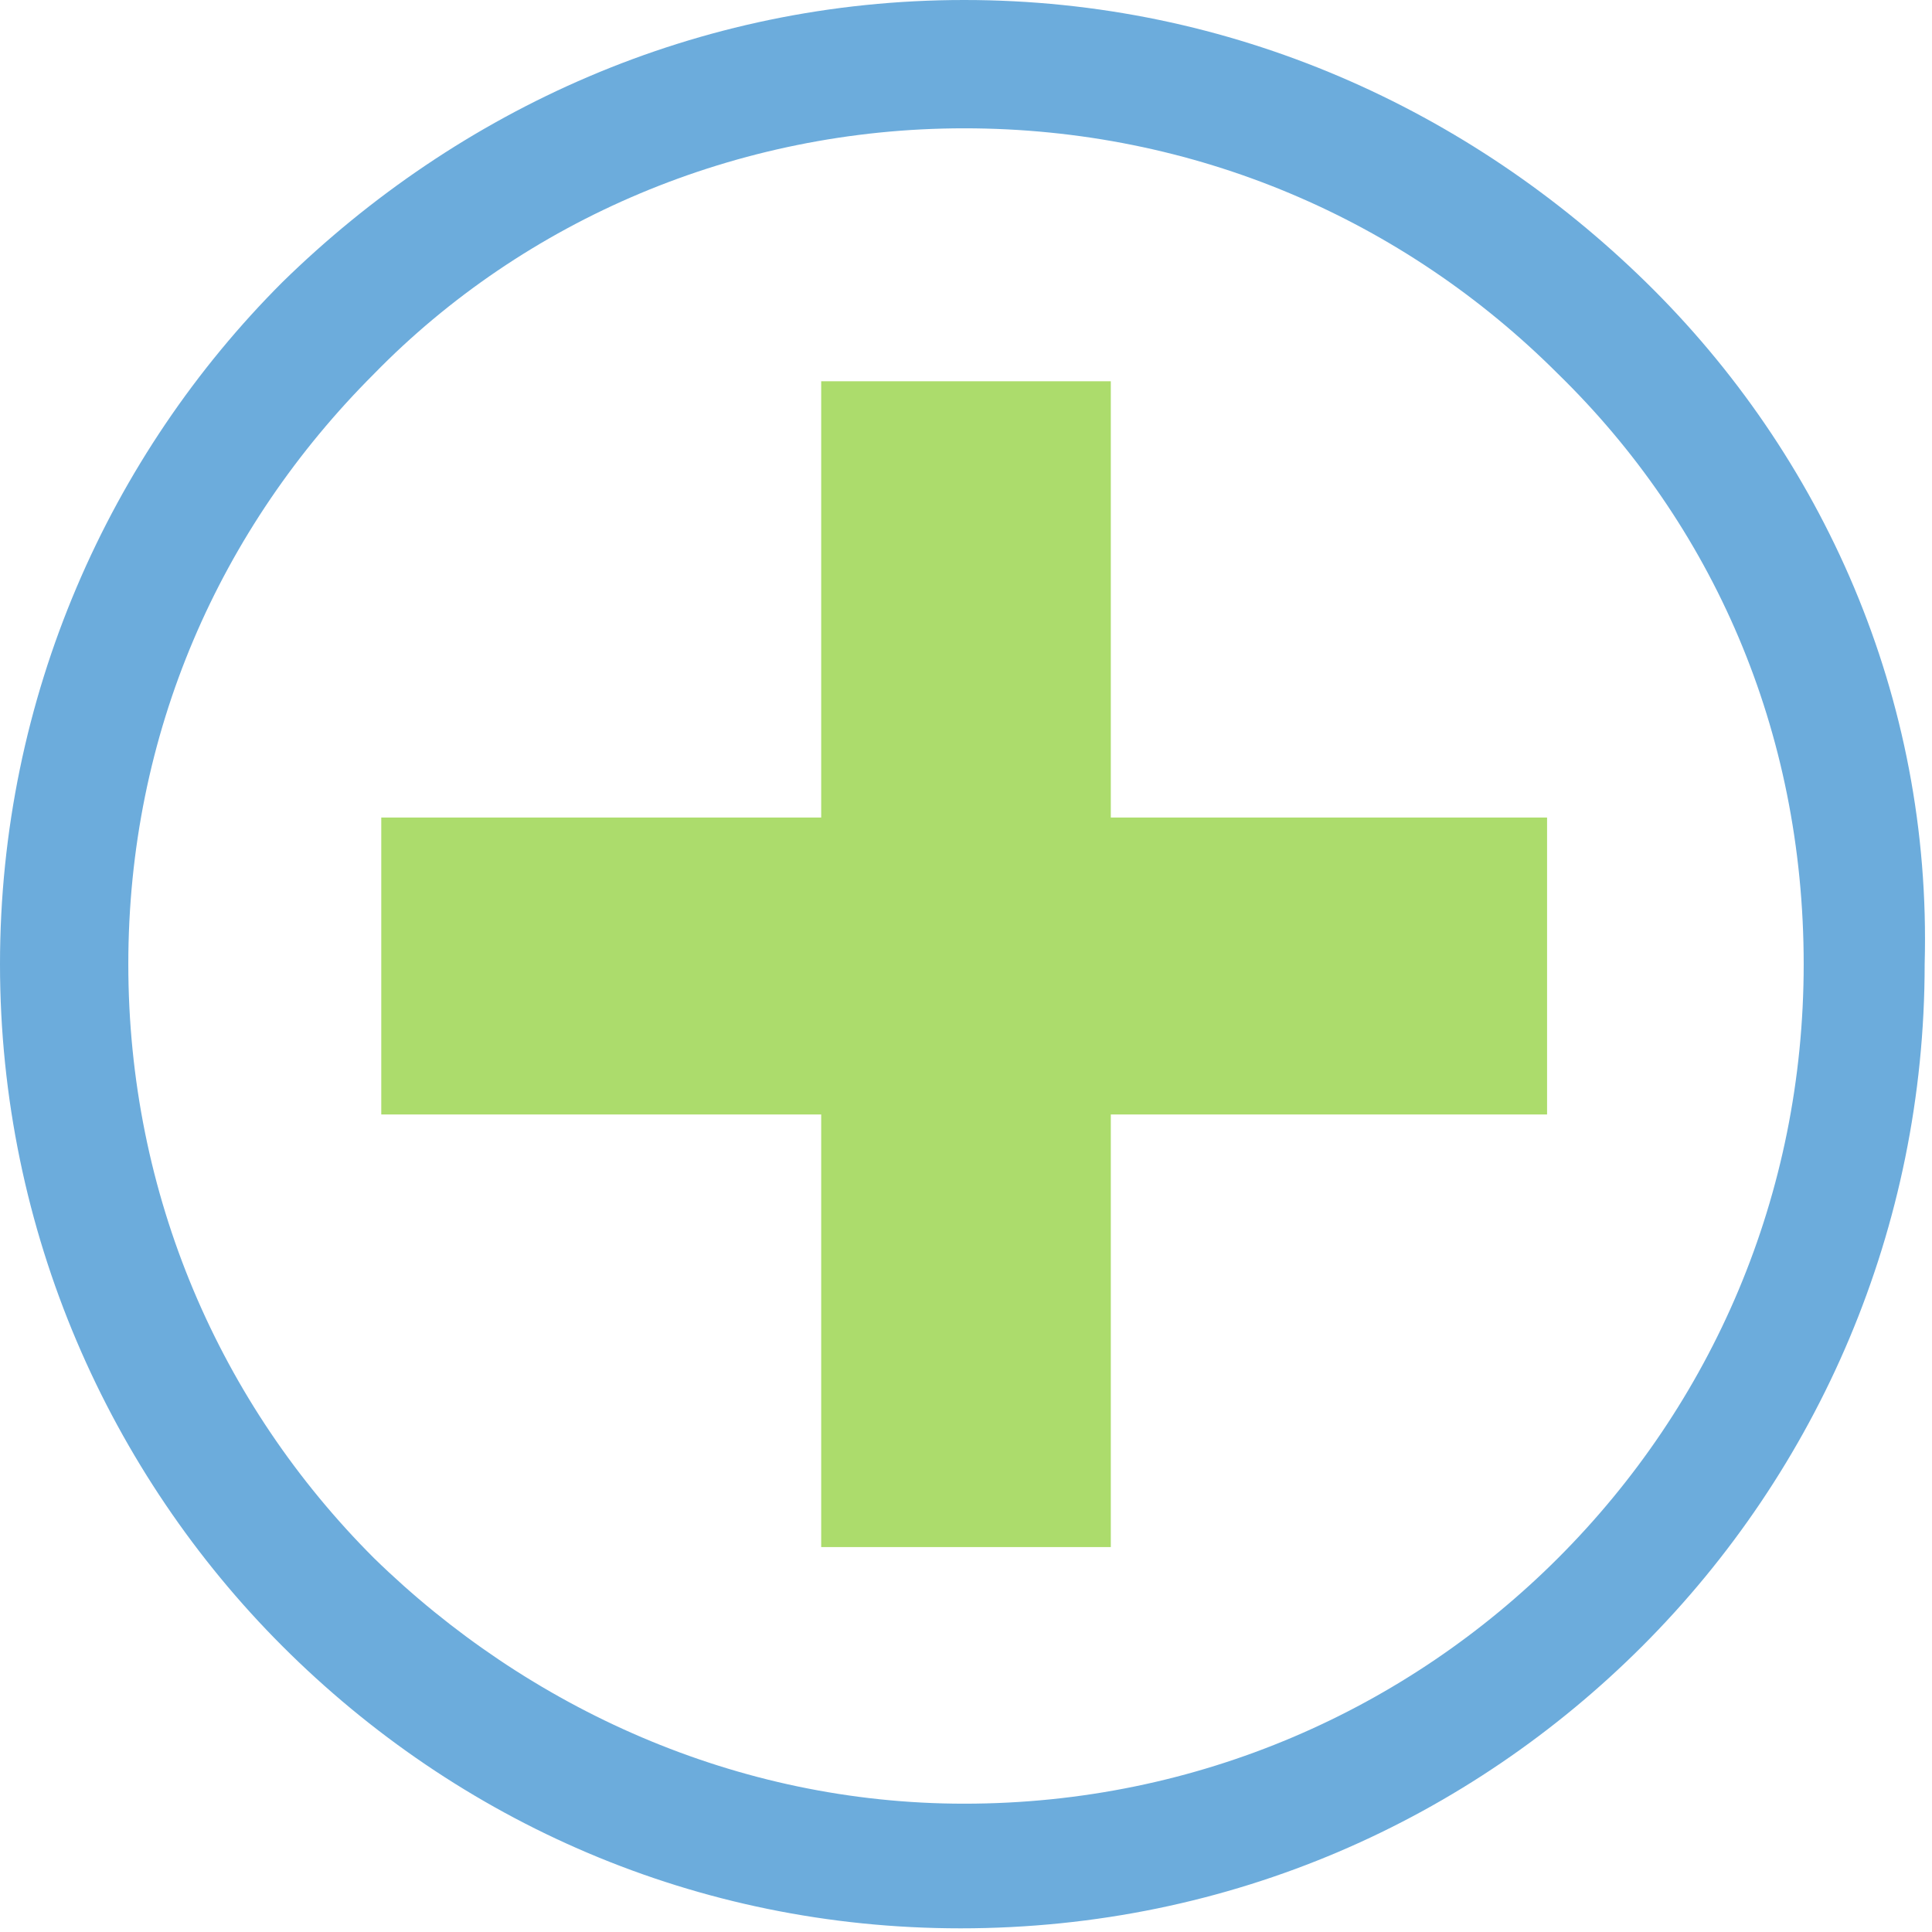 <svg xmlns="http://www.w3.org/2000/svg" viewBox="0 0 52.7 52.7">
	<style type="text/css">
		.st0{fill-rule:evenodd;clip-rule:evenodd;fill:#ACDC6C;}
		.st1{fill-rule:evenodd;clip-rule:evenodd;fill:#6CACDC;}
	</style>
	<g>
		<polygon class="st0" points="10.4,22.3 10.4,30.4 22.4,30.4 22.4,42.2 30.3,42.2 30.3,30.4 42.2,30.4 42.2,22.3 30.3,22.3 30.3,10.4 22.4,10.4 22.4,22.3"/>
		<path class="st1" d="M26.3,3.5c6.3,0,12,2.5,16.2,6.7c4.2,4.1,6.7,9.7,6.7,16.1c0,6.3-2.5,12-6.7,16.2c-4.1,4.1-9.8,6.7-16.2,6.7c-6.2,0-11.9-2.6-16.1-6.7C6,38.3,3.5,32.6,3.5,26.3c0-6.3,2.5-11.9,6.7-16.1C14.3,6,20.1,3.5,26.3,3.5L26.3,3.5z M44.9,7.7C40.1,3,33.6,0,26.3,0C19,0,12.5,3,7.7,7.7C3,12.4,0,19,0,26.3c0,7.3,3,13.9,7.7,18.6c4.8,4.8,11.3,7.7,18.5,7.7c7.4,0,13.9-3,18.6-7.7c4.8-4.8,7.7-11.4,7.7-18.6C52.7,19,49.7,12.4,44.9,7.7L44.9,7.7z"/>
	</g>
</svg>
